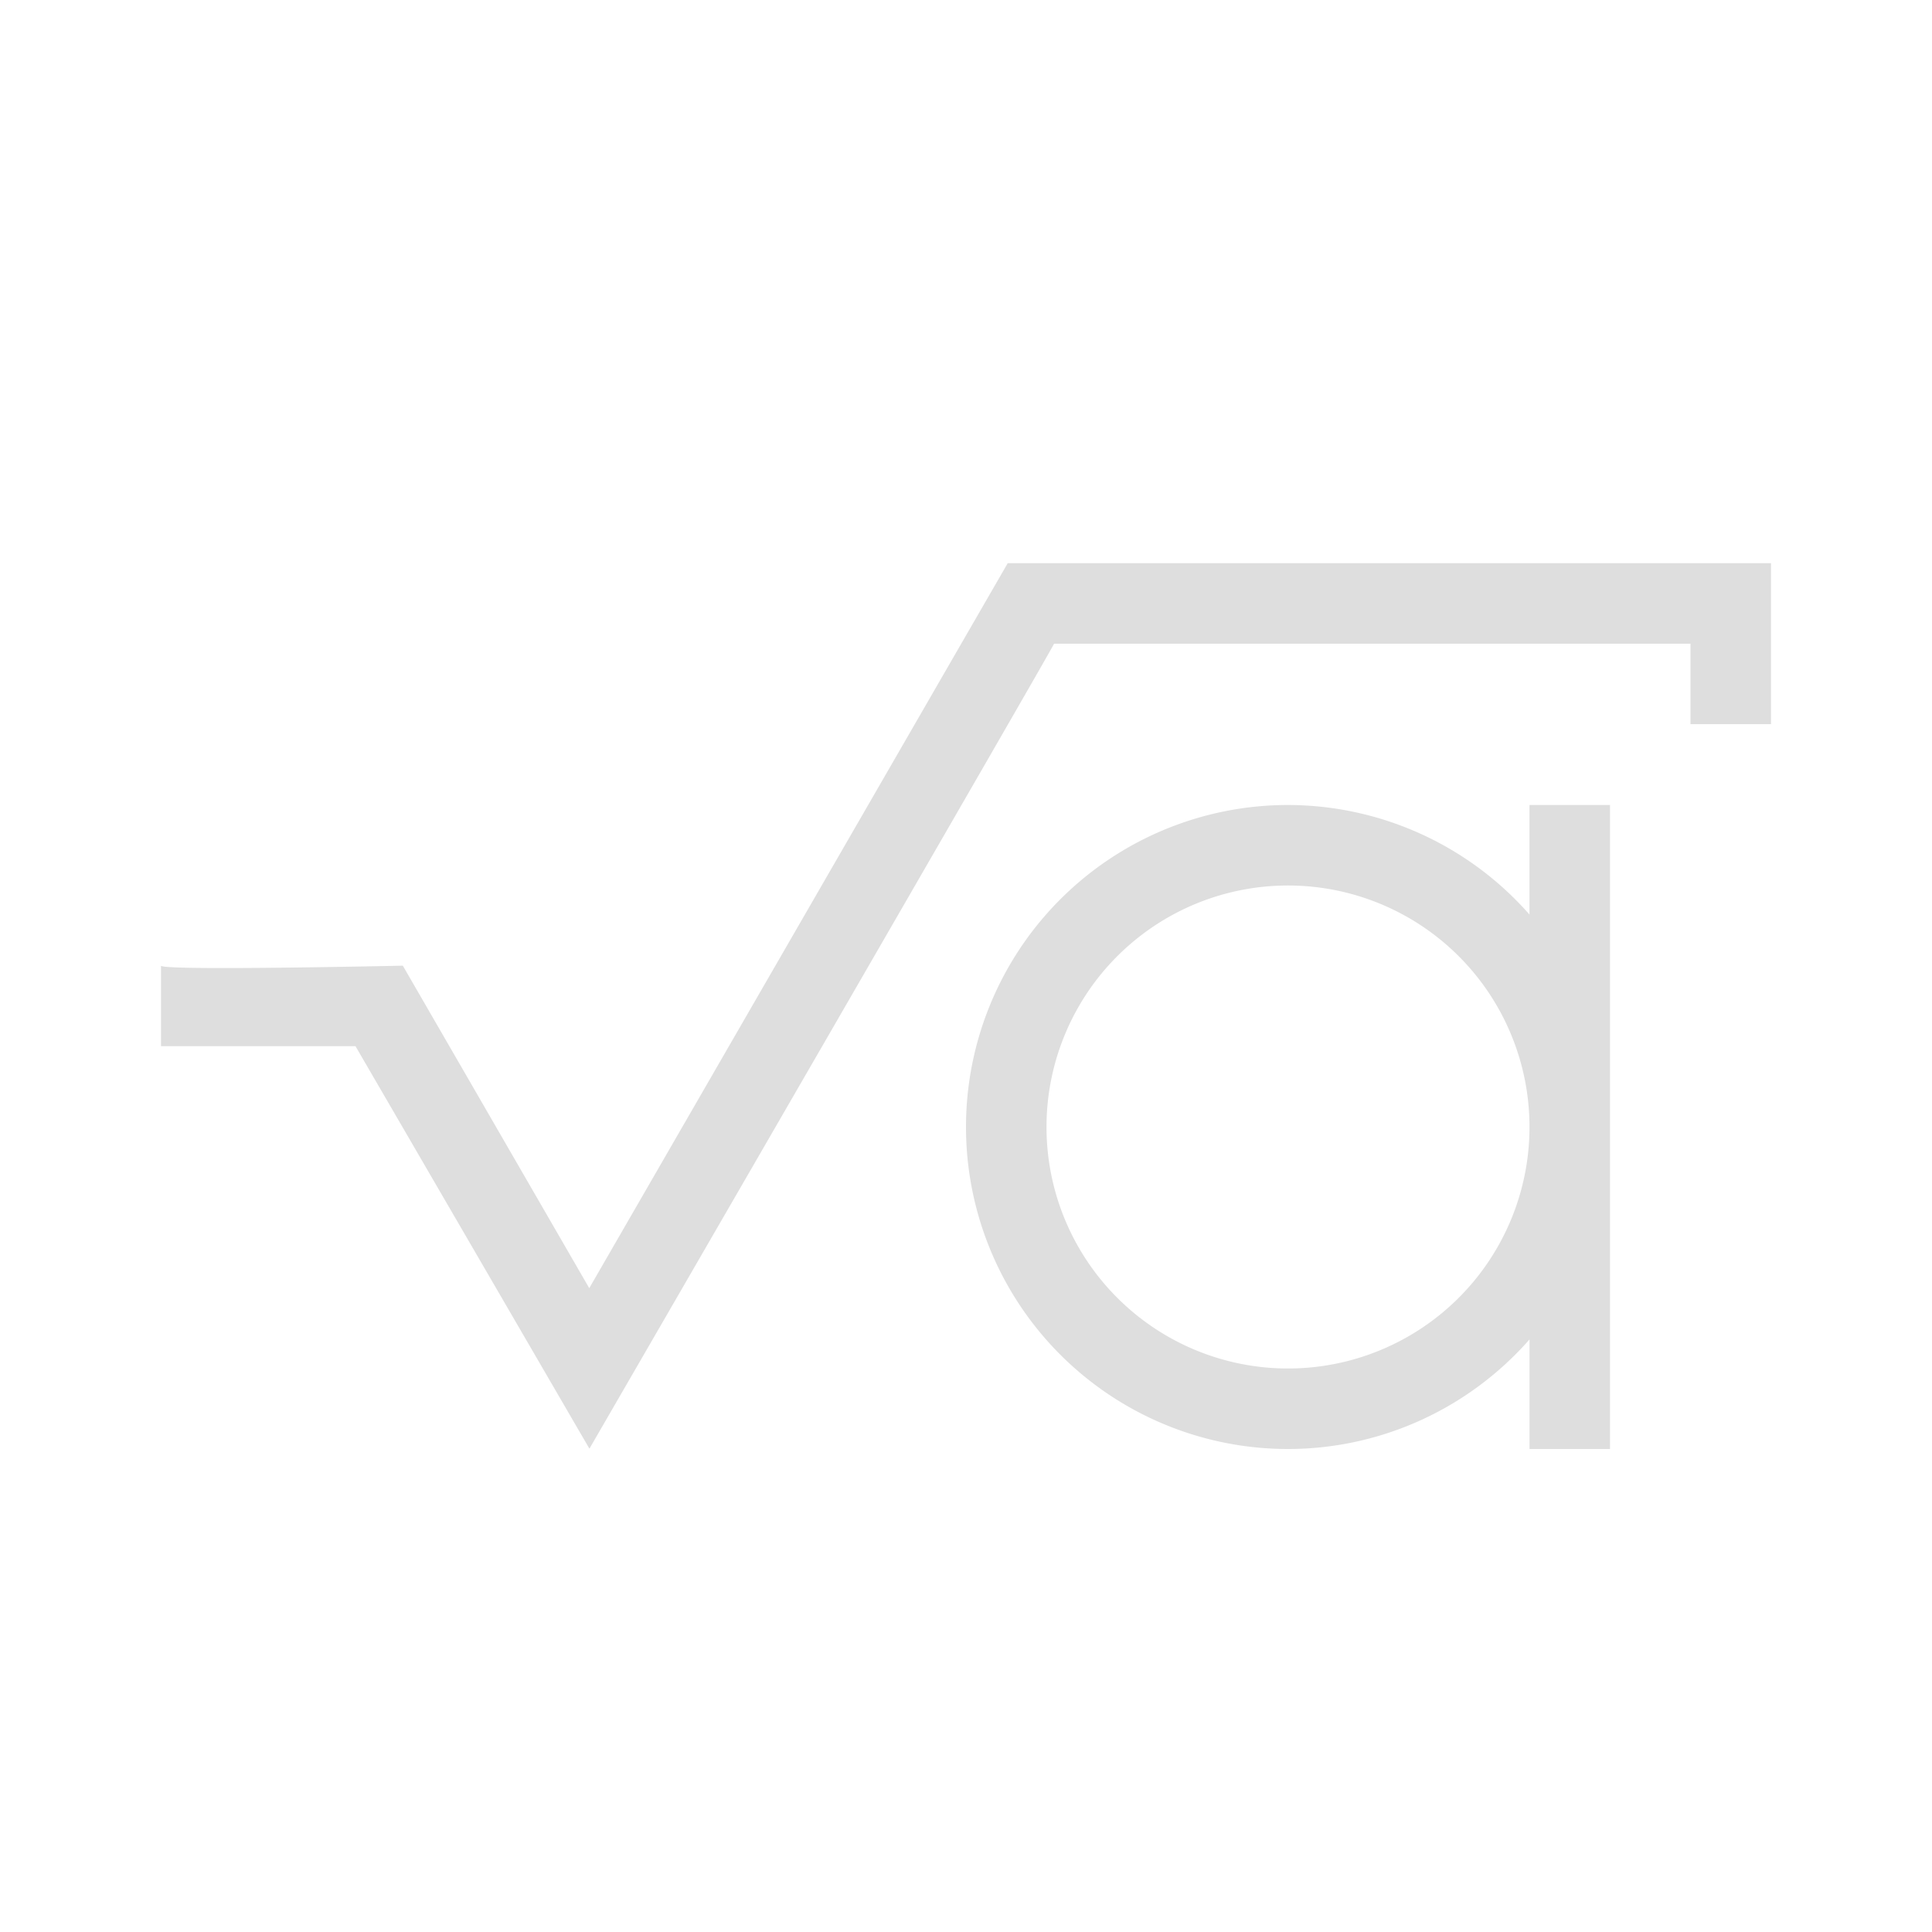 <svg xmlns="http://www.w3.org/2000/svg" viewBox="0 0 24 24"><path d="M11.516 6 6.32 15.002l-2.316-4.006H4s-2.99.066-3 0v1h2.416l2.906 5s5.783-9.991 5.772-10H20v1h1v-2h-9.484zM15 9a4 4 0 0 0 0 8c1.15 0 2.242-.498 3-1.361V17h1V9h-1v1.361A4 4 0 0 0 15 9Zm0 1a3 3 0 1 1 0 6 3 3 0 0 1 0-6z" style="fill:currentColor;fill-opacity:1;stroke:none;color:#dedede" transform="translate(1 1)"/></svg>